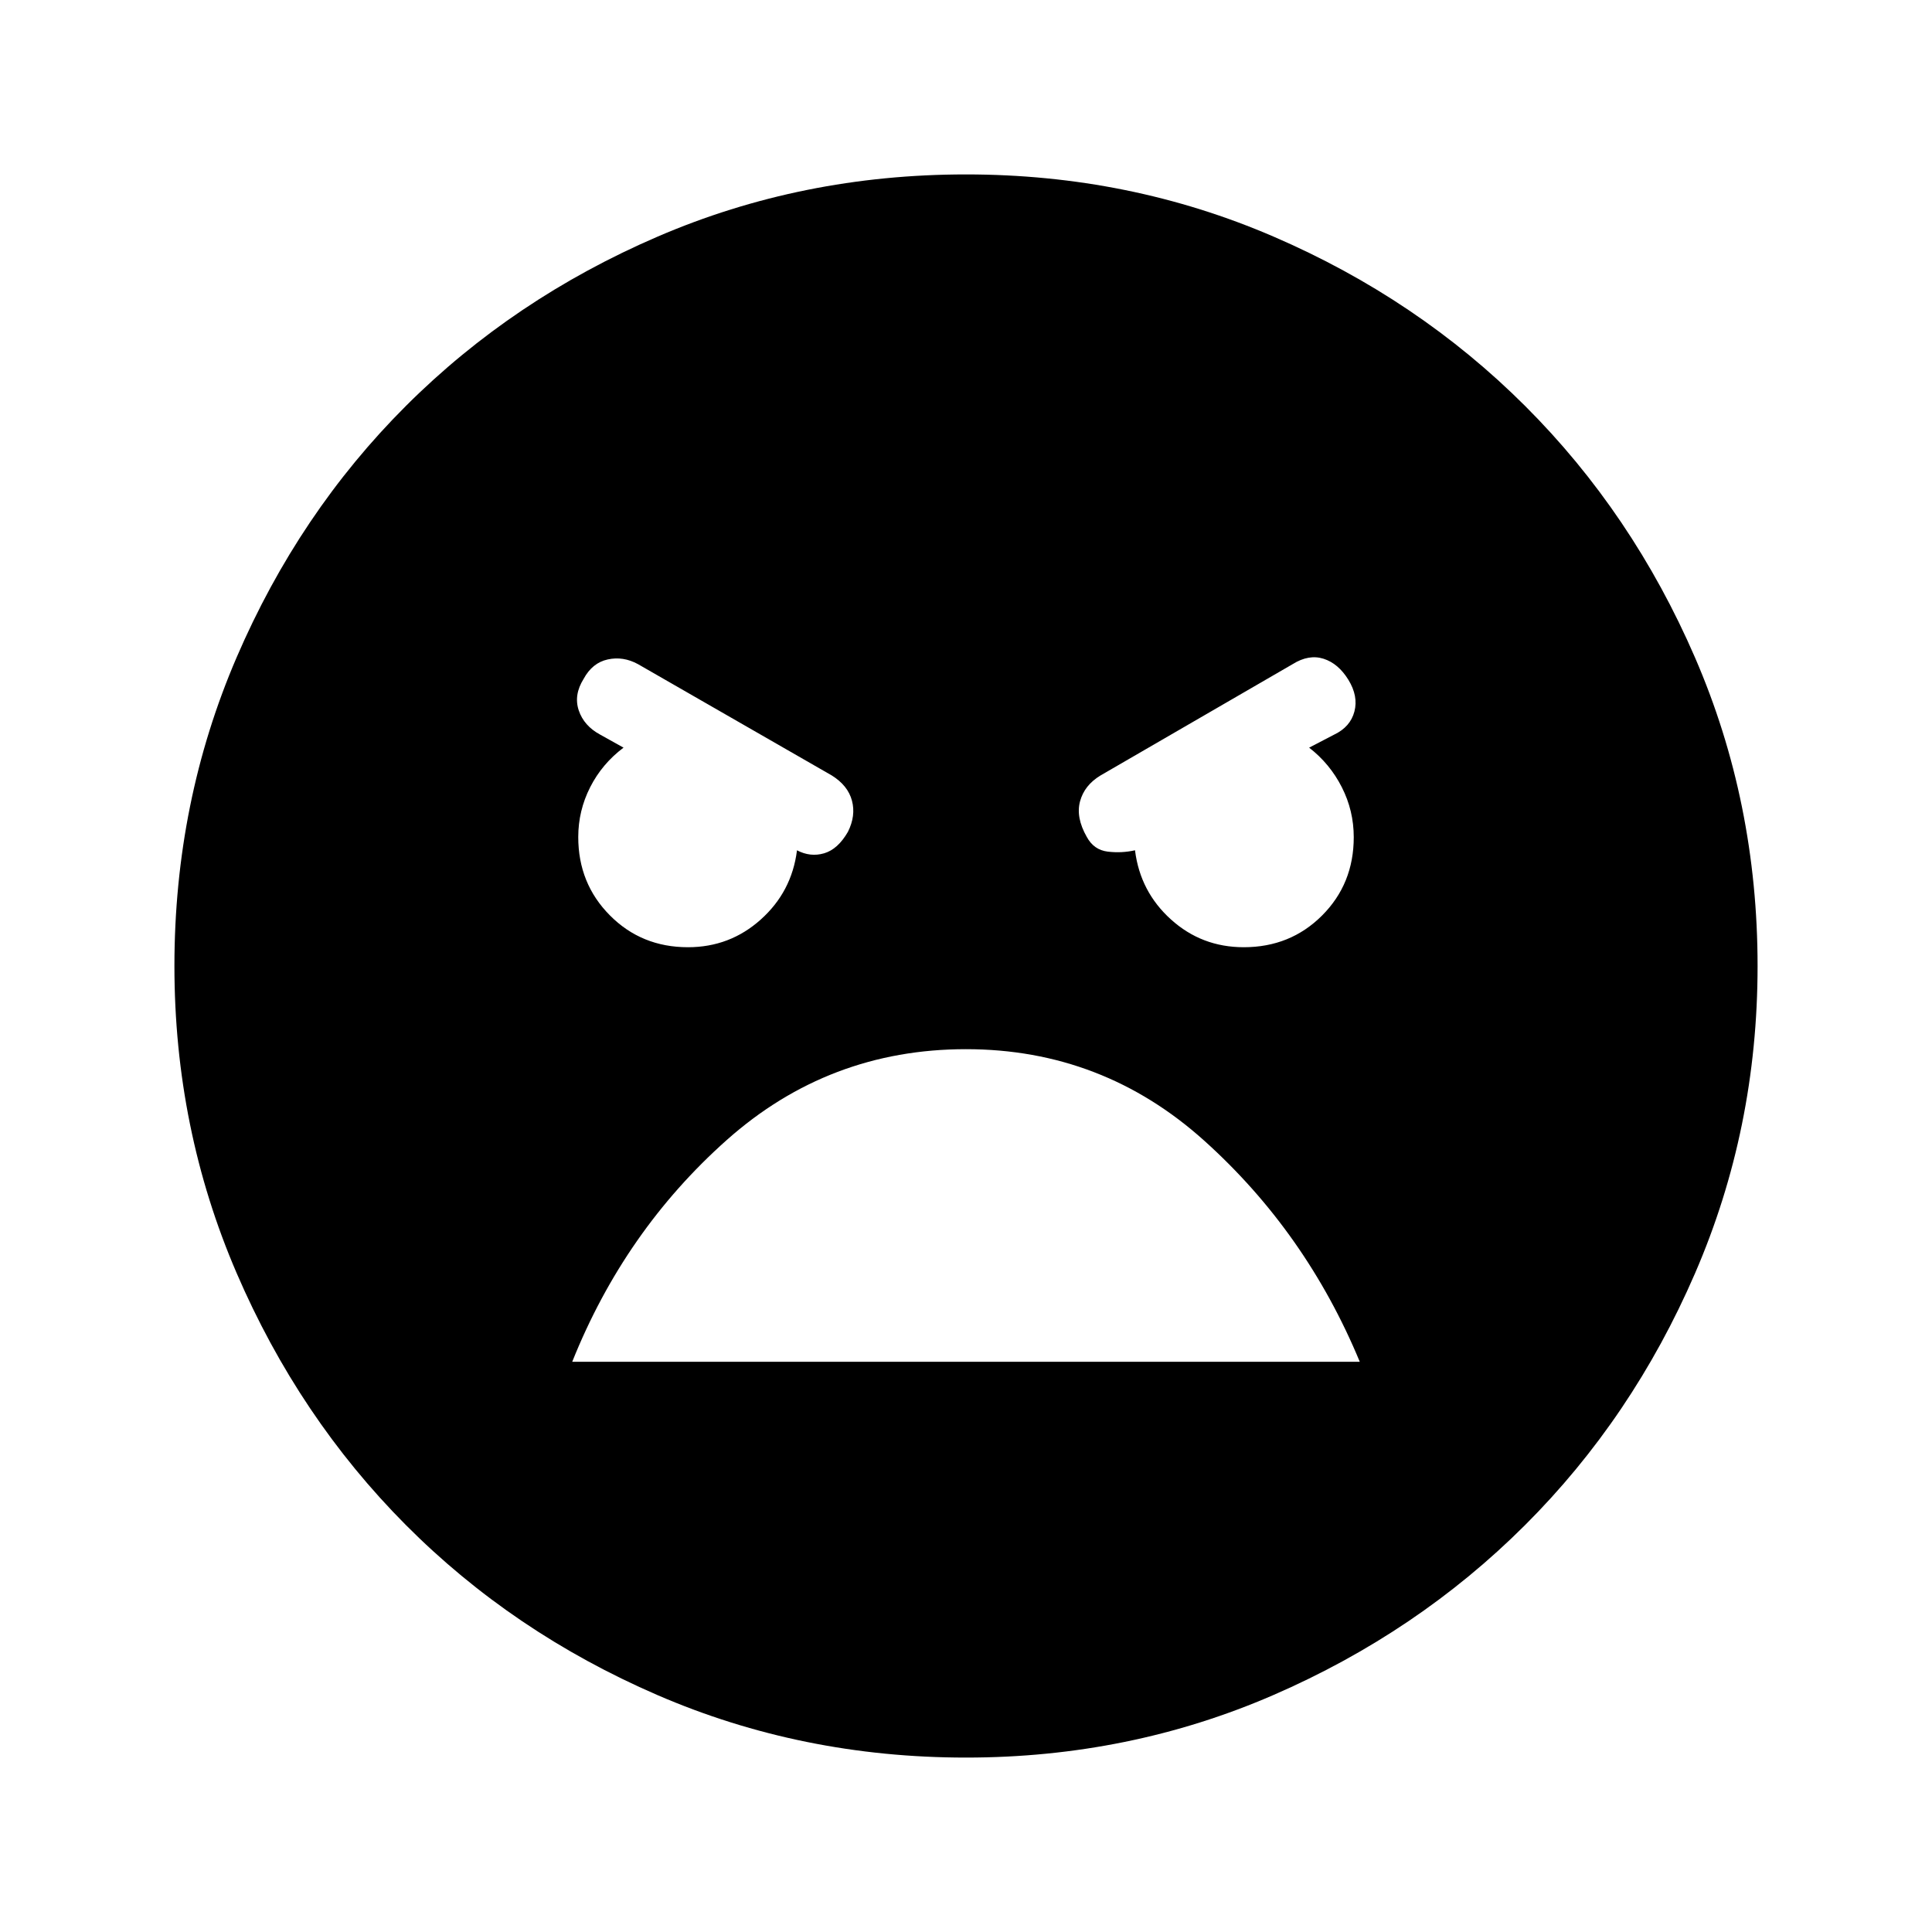 <svg xmlns="http://www.w3.org/2000/svg" height="40" viewBox="0 -960 960 960" width="40"><path d="M480-86.67q-81.57 0-153.4-31.09-71.82-31.1-124.96-84.5-53.14-53.41-84.06-125.16Q86.67-399.17 86.67-480q0-81.57 30.93-153.4 30.93-71.82 84.16-124.96Q255-811.5 326.75-842.42q71.76-30.91 153.25-30.91 81.24 0 152.9 30.93 71.66 30.93 124.96 84.16 53.31 53.24 84.39 124.99 31.08 71.76 31.08 153.25 0 80.91-31.09 152.73-31.1 71.83-84.5 125.13-53.41 53.31-124.99 84.39Q561.16-86.67 480-86.67Zm138-402.66q23.17 0 38.92-15.75T672.67-544q0-13.17-5.92-24.83-5.92-11.67-16.25-19.67L663-595q8-3.83 10-11.46 2-7.62-3-15.76-5-8.11-12.33-10.45-7.34-2.33-15.34 2.67l-95.5 55.33q-8 4.84-10.16 12.84-2.17 8 3.33 17.66 3.5 6.5 10.42 7.34 6.91.83 13.58-.67v.17q2.6 20.47 17.87 34.23 15.26 13.77 36.13 13.77Zm-276.14 0q20.81 0 36.17-13.77 15.36-13.76 17.97-34.23v-.17q6.67 3.5 13.5 1.5t11.83-10.67q4-8 2-15.5t-10-12.5L317-630q-7.33-4-15-2.33-7.67 1.66-12 9.66-5 8-2.42 15.67 2.59 7.67 10.59 12l11.66 6.5q-10.66 8-16.58 19.66-5.92 11.67-5.92 24.77 0 23.07 15.71 38.9 15.71 15.84 38.82 15.84ZM480-438.67q-68.17 0-118.92 45.17t-76.75 110.17h391.34Q649-347.67 598.42-393.17q-50.59-45.5-118.42-45.5Z"/></svg>